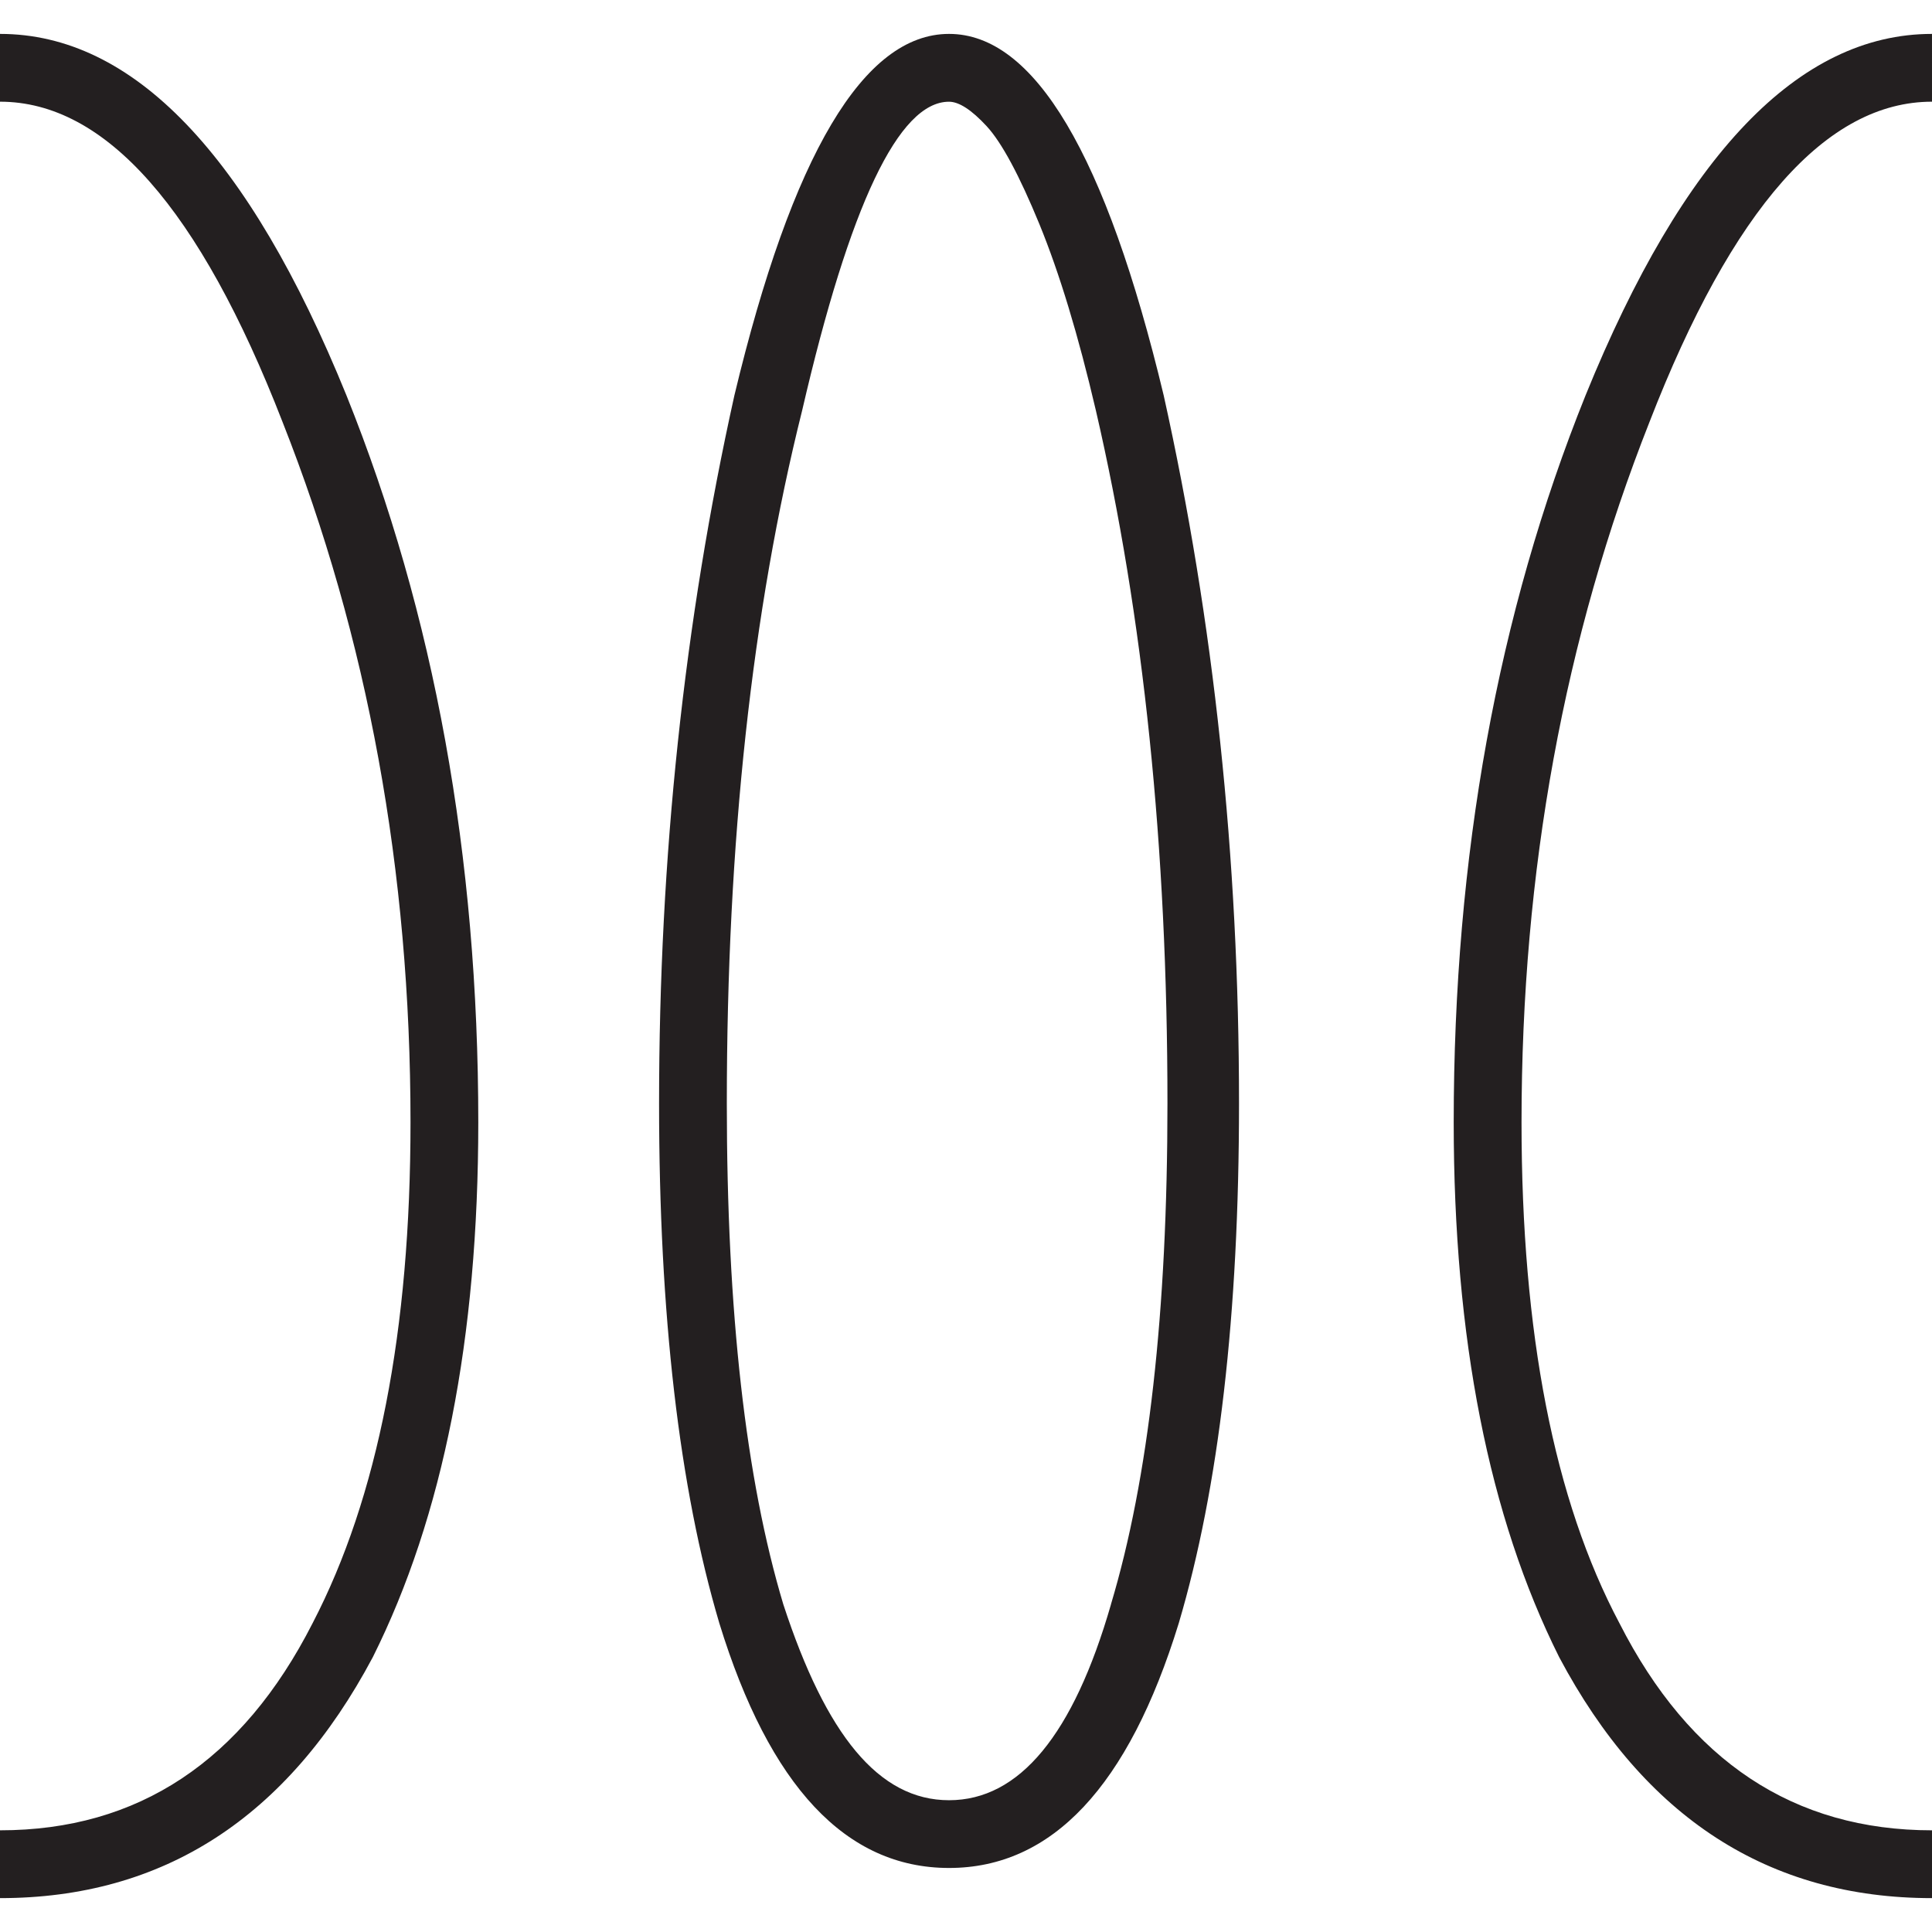 <?xml version="1.0" encoding="UTF-8"?>
<svg id="Layer_1" data-name="Layer 1" xmlns="http://www.w3.org/2000/svg" viewBox="0 0 566.93 566.93">
  <defs>
    <style>
      .cls-1 {
        fill: #231f20;
      }
    </style>
  </defs>
  <path class="cls-1" d="M0,556.98v-19.89c40.51,0,71.09-20.26,91.73-60.78,19.15-36.83,28.73-85.82,28.73-146.98,0-73.67-12.53-142.18-37.57-205.55C58.57,61.16,30.94,29.84,0,29.84V9.95c39.04,0,72.94,35.36,101.67,106.09,25.78,64.1,38.68,135.2,38.68,213.29,0,63.37-10.32,115.67-30.94,156.93-25.05,47.16-61.52,70.73-109.41,70.73ZM341.48,116.04c-16.95-70.73-37.95-106.09-62.99-106.09s-46.05,35.36-62.99,106.09c-14.74,66.31-22.1,135.57-22.1,207.76,0,61.89,5.89,112.72,17.68,152.51,14.73,47.9,37.2,71.83,67.41,71.83s52.67-23.94,67.41-71.83c11.78-39.78,17.68-90.62,17.68-152.51,0-72.2-7.37-141.46-22.1-207.76Zm-15.47,354.75c-11.05,38.32-26.9,57.47-47.52,57.47s-36.1-19.15-48.63-57.47c-11.05-36.83-16.58-85.82-16.58-146.98,0-76.62,7.36-144.39,22.1-203.34,13.99-60.41,28.36-90.62,43.1-90.62,2.94,0,6.63,2.4,11.05,7.18,4.42,4.8,9.57,14.37,15.47,28.73,5.89,14.37,11.42,32.6,16.58,54.7,13.99,60.42,21,128.19,21,203.34,0,61.16-5.53,110.15-16.58,146.98Zm240.92,86.2c-47.9,0-84.37-23.57-109.41-70.73-20.63-41.25-30.94-93.56-30.94-156.93,0-78.09,12.88-149.19,38.68-213.29,28.73-70.73,62.62-106.09,101.67-106.09V29.84c-30.94,0-58.57,31.32-82.88,93.94-25.05,63.37-37.57,131.89-37.57,205.55,0,61.89,9.57,110.89,28.73,146.98,20.62,40.53,51.2,60.78,91.73,60.78v19.89Z"/>
</svg>